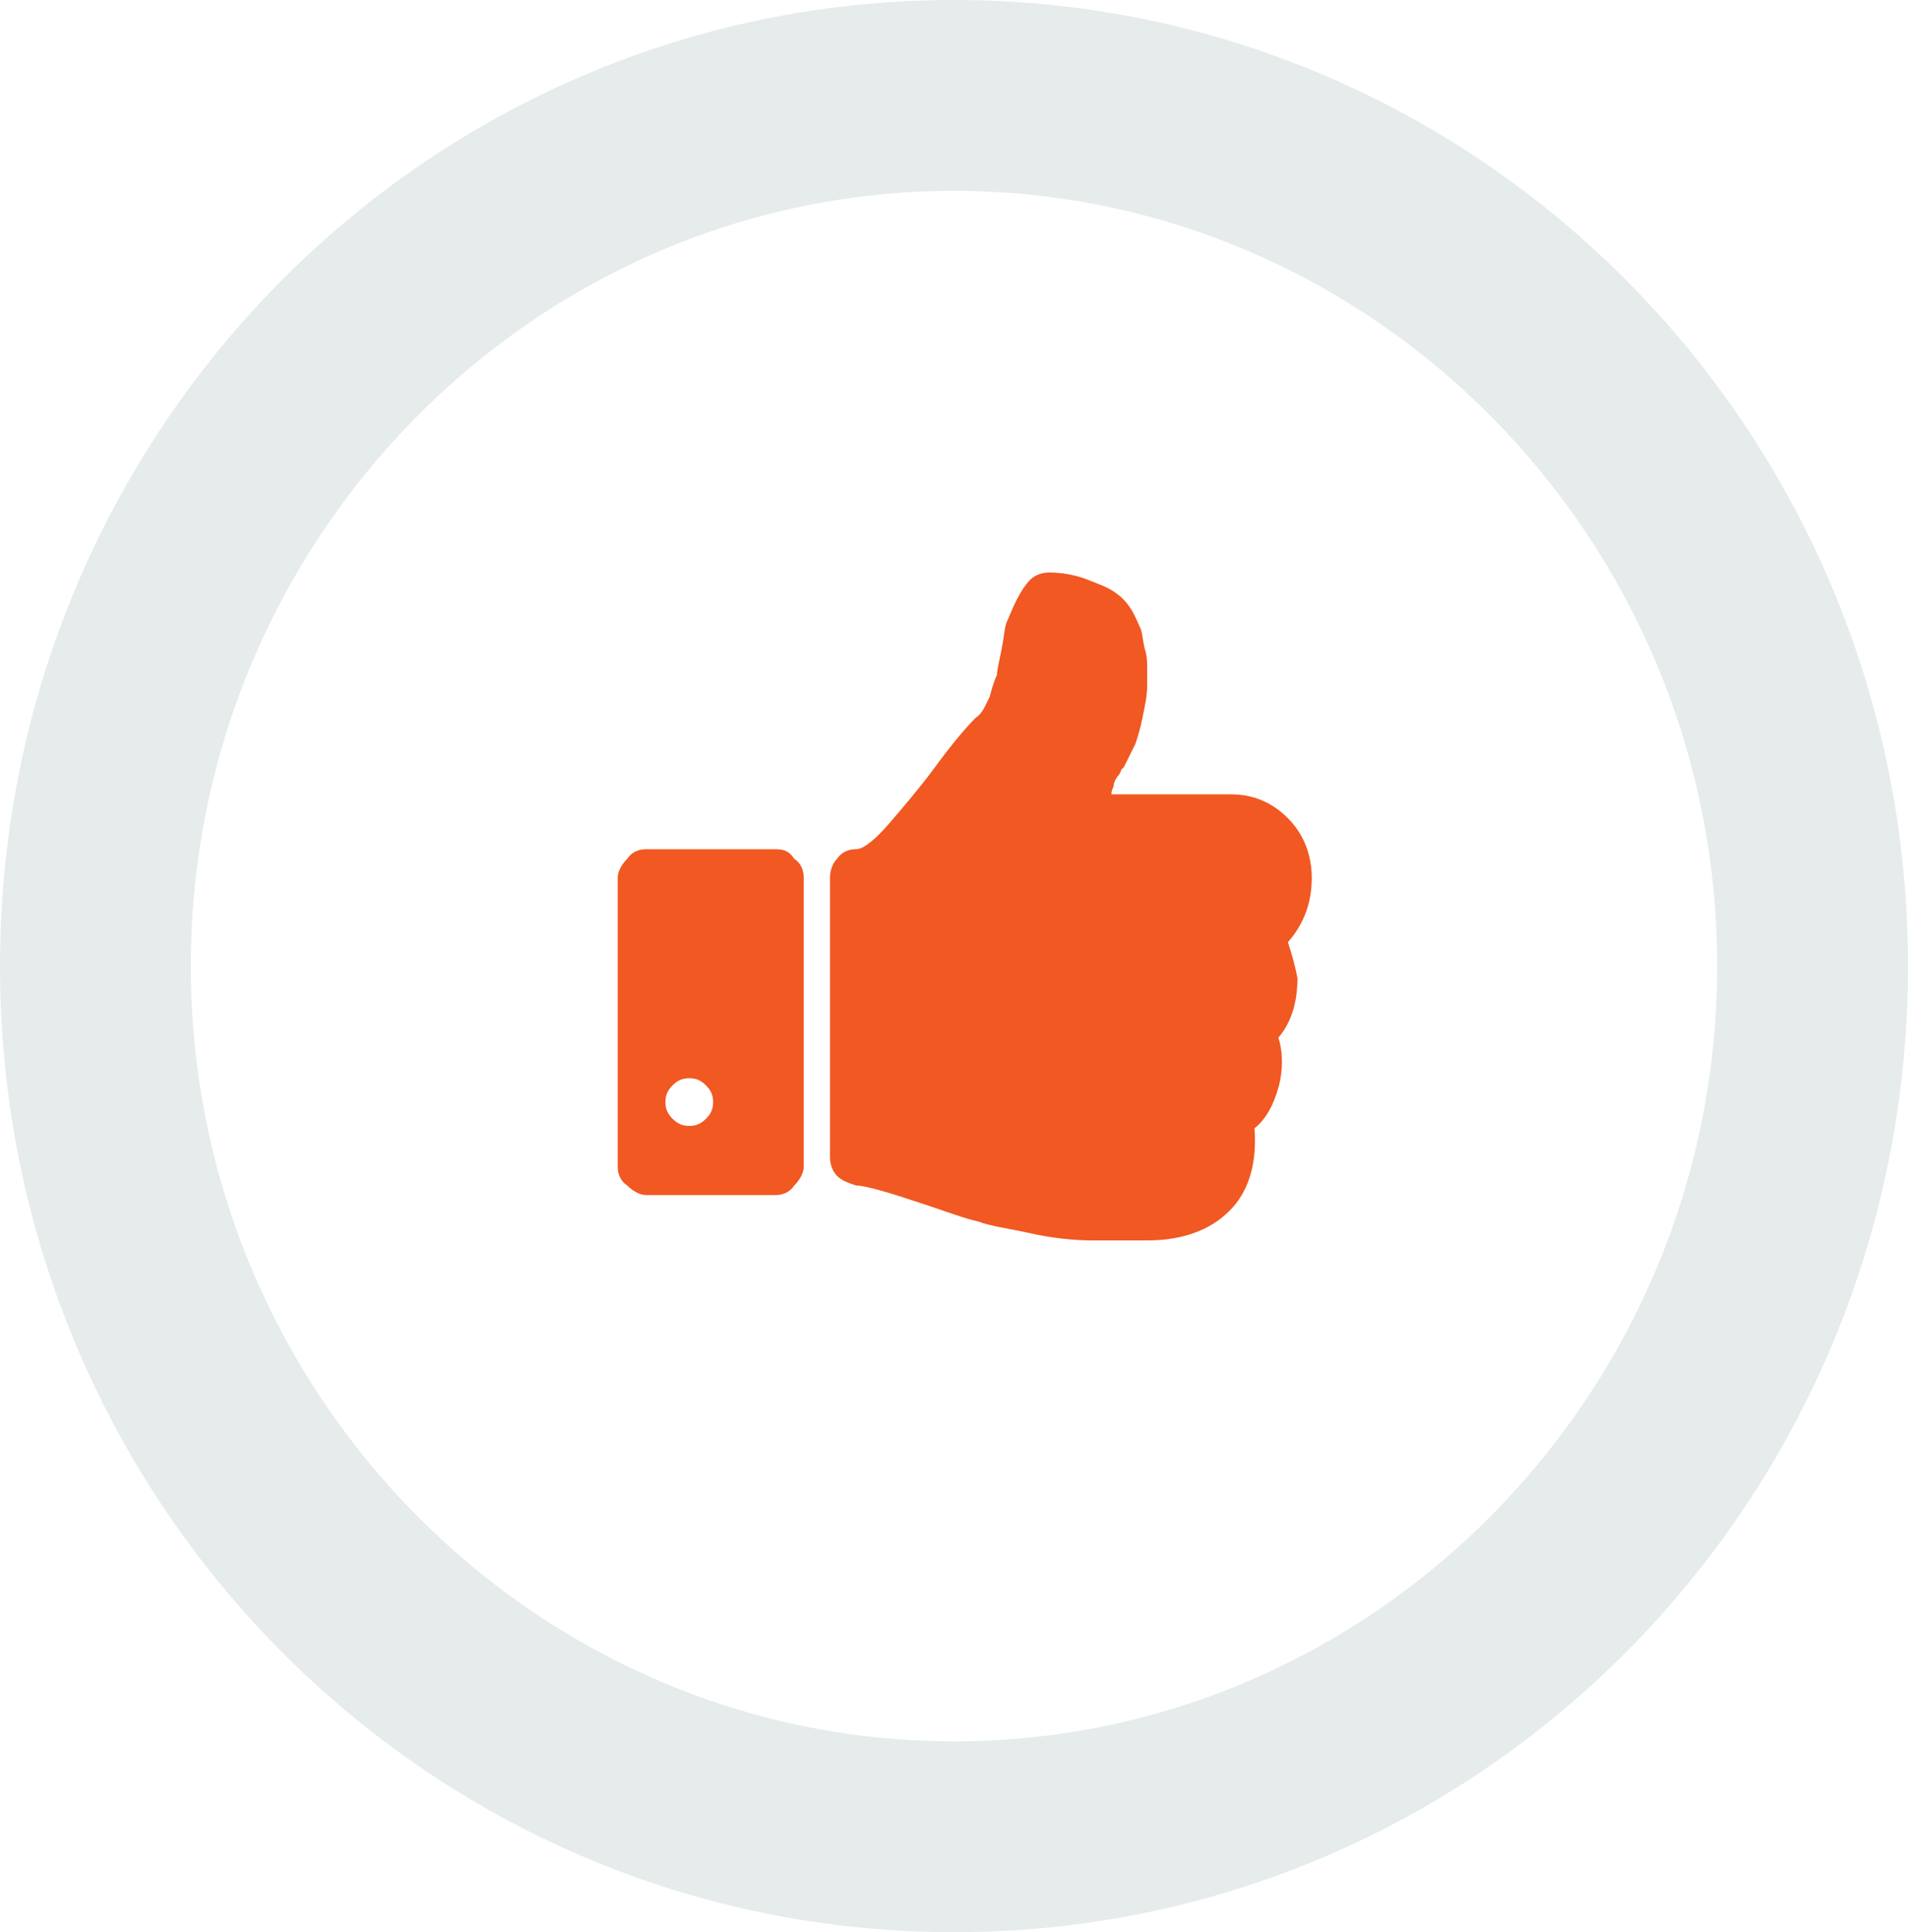 <svg id="Слой_1" xmlns="http://www.w3.org/2000/svg" viewBox="0 0 80 81"><style>.st0{fill:#f15822;} .st1{fill:#E6EBEC;}</style><g id="Group"><path id="Shape" class="st0" d="M54 39.5c.7-.8 1-1.7 1-2.7 0-.9-.3-1.8-1-2.5s-1.5-1-2.4-1h-5c0-.2.1-.3.1-.4 0-.1.1-.3.2-.4.1-.1.1-.3.2-.3l.5-1c.1-.3.2-.6.3-1.1.1-.5.2-.9.2-1.4V28c0-.2 0-.5-.1-.8-.1-.4-.1-.7-.2-.9-.1-.2-.2-.5-.4-.8-.2-.3-.4-.5-.7-.7-.3-.2-.6-.3-1.1-.5S44.5 24 44 24c-.3 0-.6.1-.8.3-.2.2-.4.5-.6.9-.2.4-.3.7-.4.9-.1.3-.1.6-.2 1.1-.1.5-.2.9-.2 1.1-.1.2-.2.5-.3.9-.2.4-.3.7-.6.9-.4.4-1 1.1-1.8 2.2-.6.8-1.2 1.5-1.8 2.2-.6.7-1.1 1.1-1.4 1.1-.3 0-.6.1-.8.4-.2.2-.3.5-.3.8v11.7c0 .3.1.6.3.8s.5.3.8.4c.4 0 1.4.3 2.9.8.9.3 1.7.6 2.2.7.5.2 1.3.3 2.2.5.9.2 1.8.3 2.6.3h2.3c1.6 0 2.8-.5 3.6-1.4.7-.8 1-1.9.9-3.3.5-.4.8-1 1-1.7.2-.7.2-1.5 0-2.1.6-.7.8-1.6.8-2.5-.1-.5-.2-.9-.4-1.5z"/><path id="Shape_1_" class="st0" d="M32.5 35.6h-5.4c-.3 0-.6.1-.8.4-.2.2-.4.5-.4.8v12.1c0 .3.1.6.4.8.2.2.5.4.8.4h5.4c.3 0 .6-.1.8-.4.2-.2.4-.5.4-.8V36.8c0-.3-.1-.6-.4-.8-.2-.3-.4-.4-.8-.4zm-2.9 11.3c-.2.2-.4.3-.7.3-.3 0-.5-.1-.7-.3-.2-.2-.3-.4-.3-.7 0-.3.1-.5.3-.7.2-.2.4-.3.7-.3.3 0 .5.1.7.3.2.2.3.4.3.7 0 .3-.1.5-.3.7z"/></g><path class="st1" d="M40 0C17.9 0 0 18.1 0 40.5S17.9 81 40 81s40-18.1 40-40.5S62.1 0 40 0zm0 73C22.4 73 8 58.4 8 40.5S22.4 8 40 8s32 14.6 32 32.5S57.6 73 40 73z"/></svg>